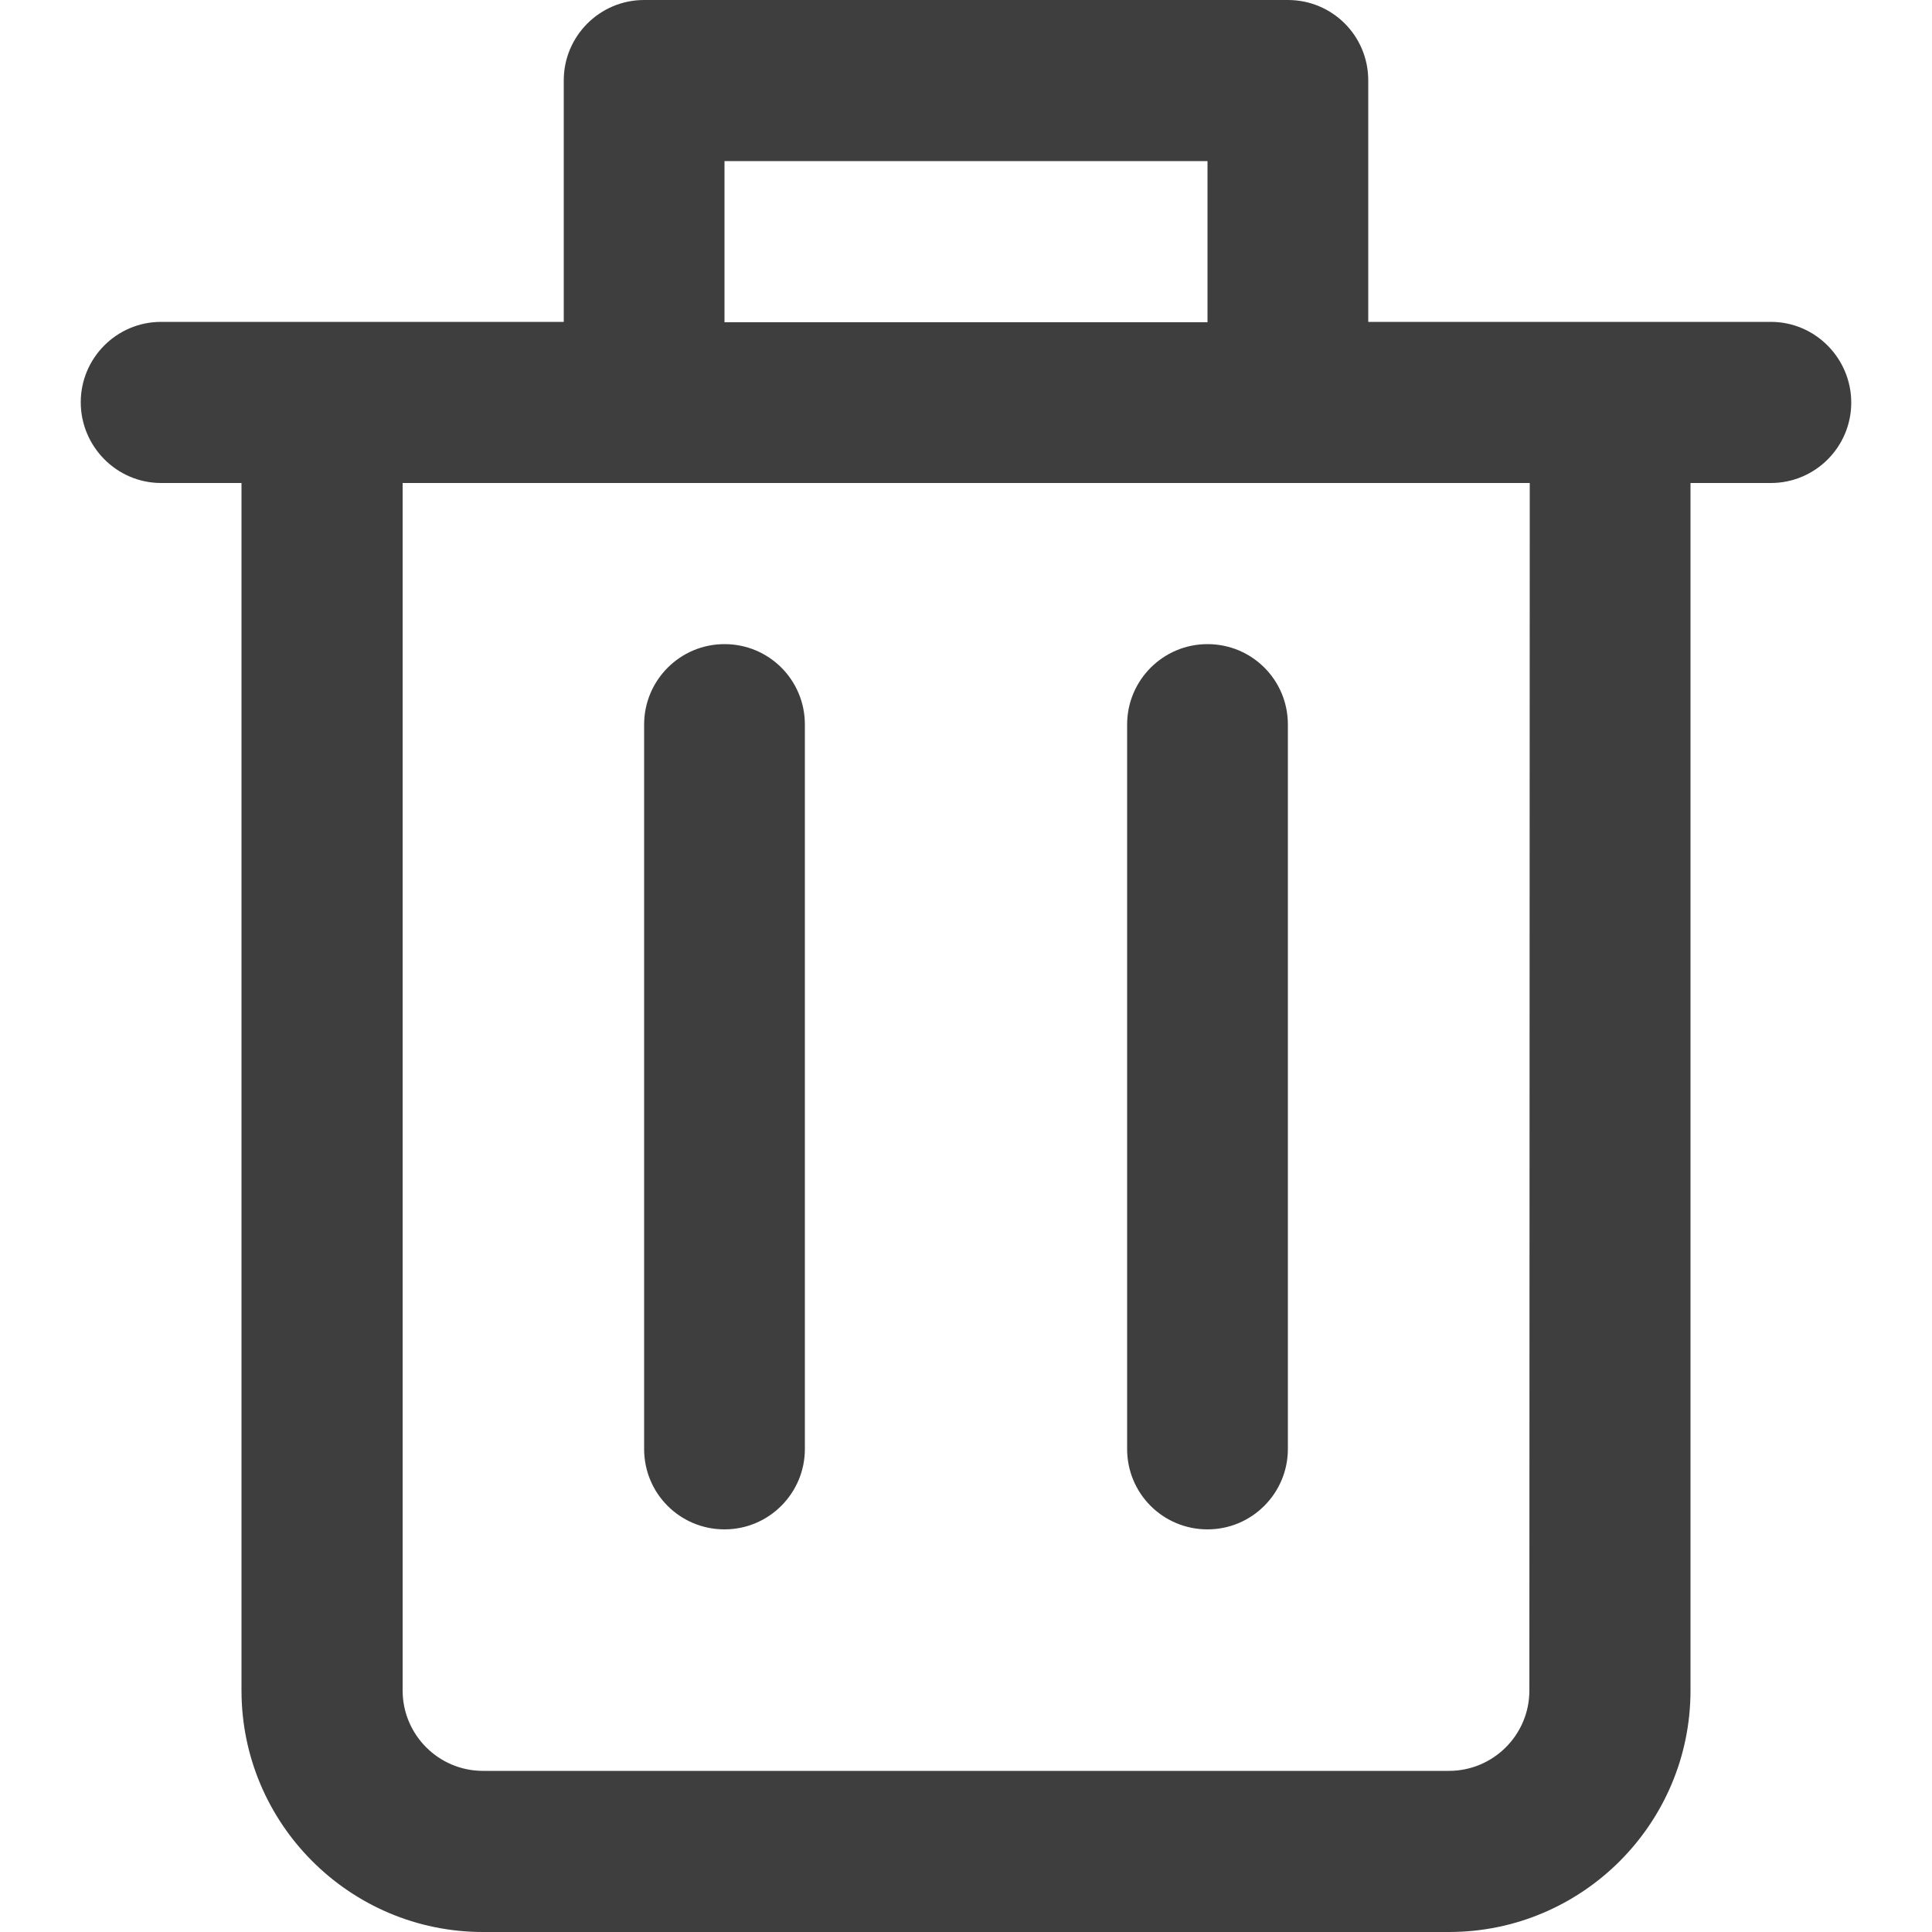 <?xml version="1.0" encoding="utf-8"?>
<!-- Generator: Adobe Illustrator 25.4.1, SVG Export Plug-In . SVG Version: 6.00 Build 0)  -->
<svg version="1.1" id="Capa_1" xmlns="http://www.w3.org/2000/svg" xmlns:xlink="http://www.w3.org/1999/xlink" x="0px" y="0px"
	 viewBox="0 0 512 512" style="enable-background:new 0 0 512 512;" xml:space="preserve">
<g>
	<path d="M469.3,85.3h-42.7h-64v-64c0-11.8-9.5-21.3-21.3-21.3H170.7c-11.8,0-21.3,9.6-21.3,21.3v64h-64H42.7
		c-11.8,0-21.3,9.6-21.3,21.3c0,11.7,9.5,21.4,21.3,21.4H64v320c0,35.3,28.7,64,64,64h256c35.3,0,64-28.7,64-64V128h21.3
		c11.8,0,21.3-9.6,21.3-21.3S481.1,85.3,469.3,85.3z M192,42.7h128v42.7H192V42.7z M405.3,448c0,11.8-9.6,21.3-21.3,21.3H128
		c-11.8,0-21.3-9.6-21.3-21.3V128h64h170.7h64L405.3,448z" fill="#3e3e3e"/>
	<path d="M192,170.7c-11.8,0-21.3,9.6-21.3,21.3v192c0,11.8,9.5,21.3,21.3,21.3s21.3-9.6,21.3-21.3V192
		C213.3,180.2,203.8,170.7,192,170.7z" fill="#3e3e3e"/>
	<path d="M320,170.7c-11.8,0-21.3,9.6-21.3,21.3v192c0,11.8,9.5,21.3,21.3,21.3s21.3-9.6,21.3-21.3V192
		C341.3,180.2,331.8,170.7,320,170.7z" fill="#3e3e3e"/>
</g>
</svg>
